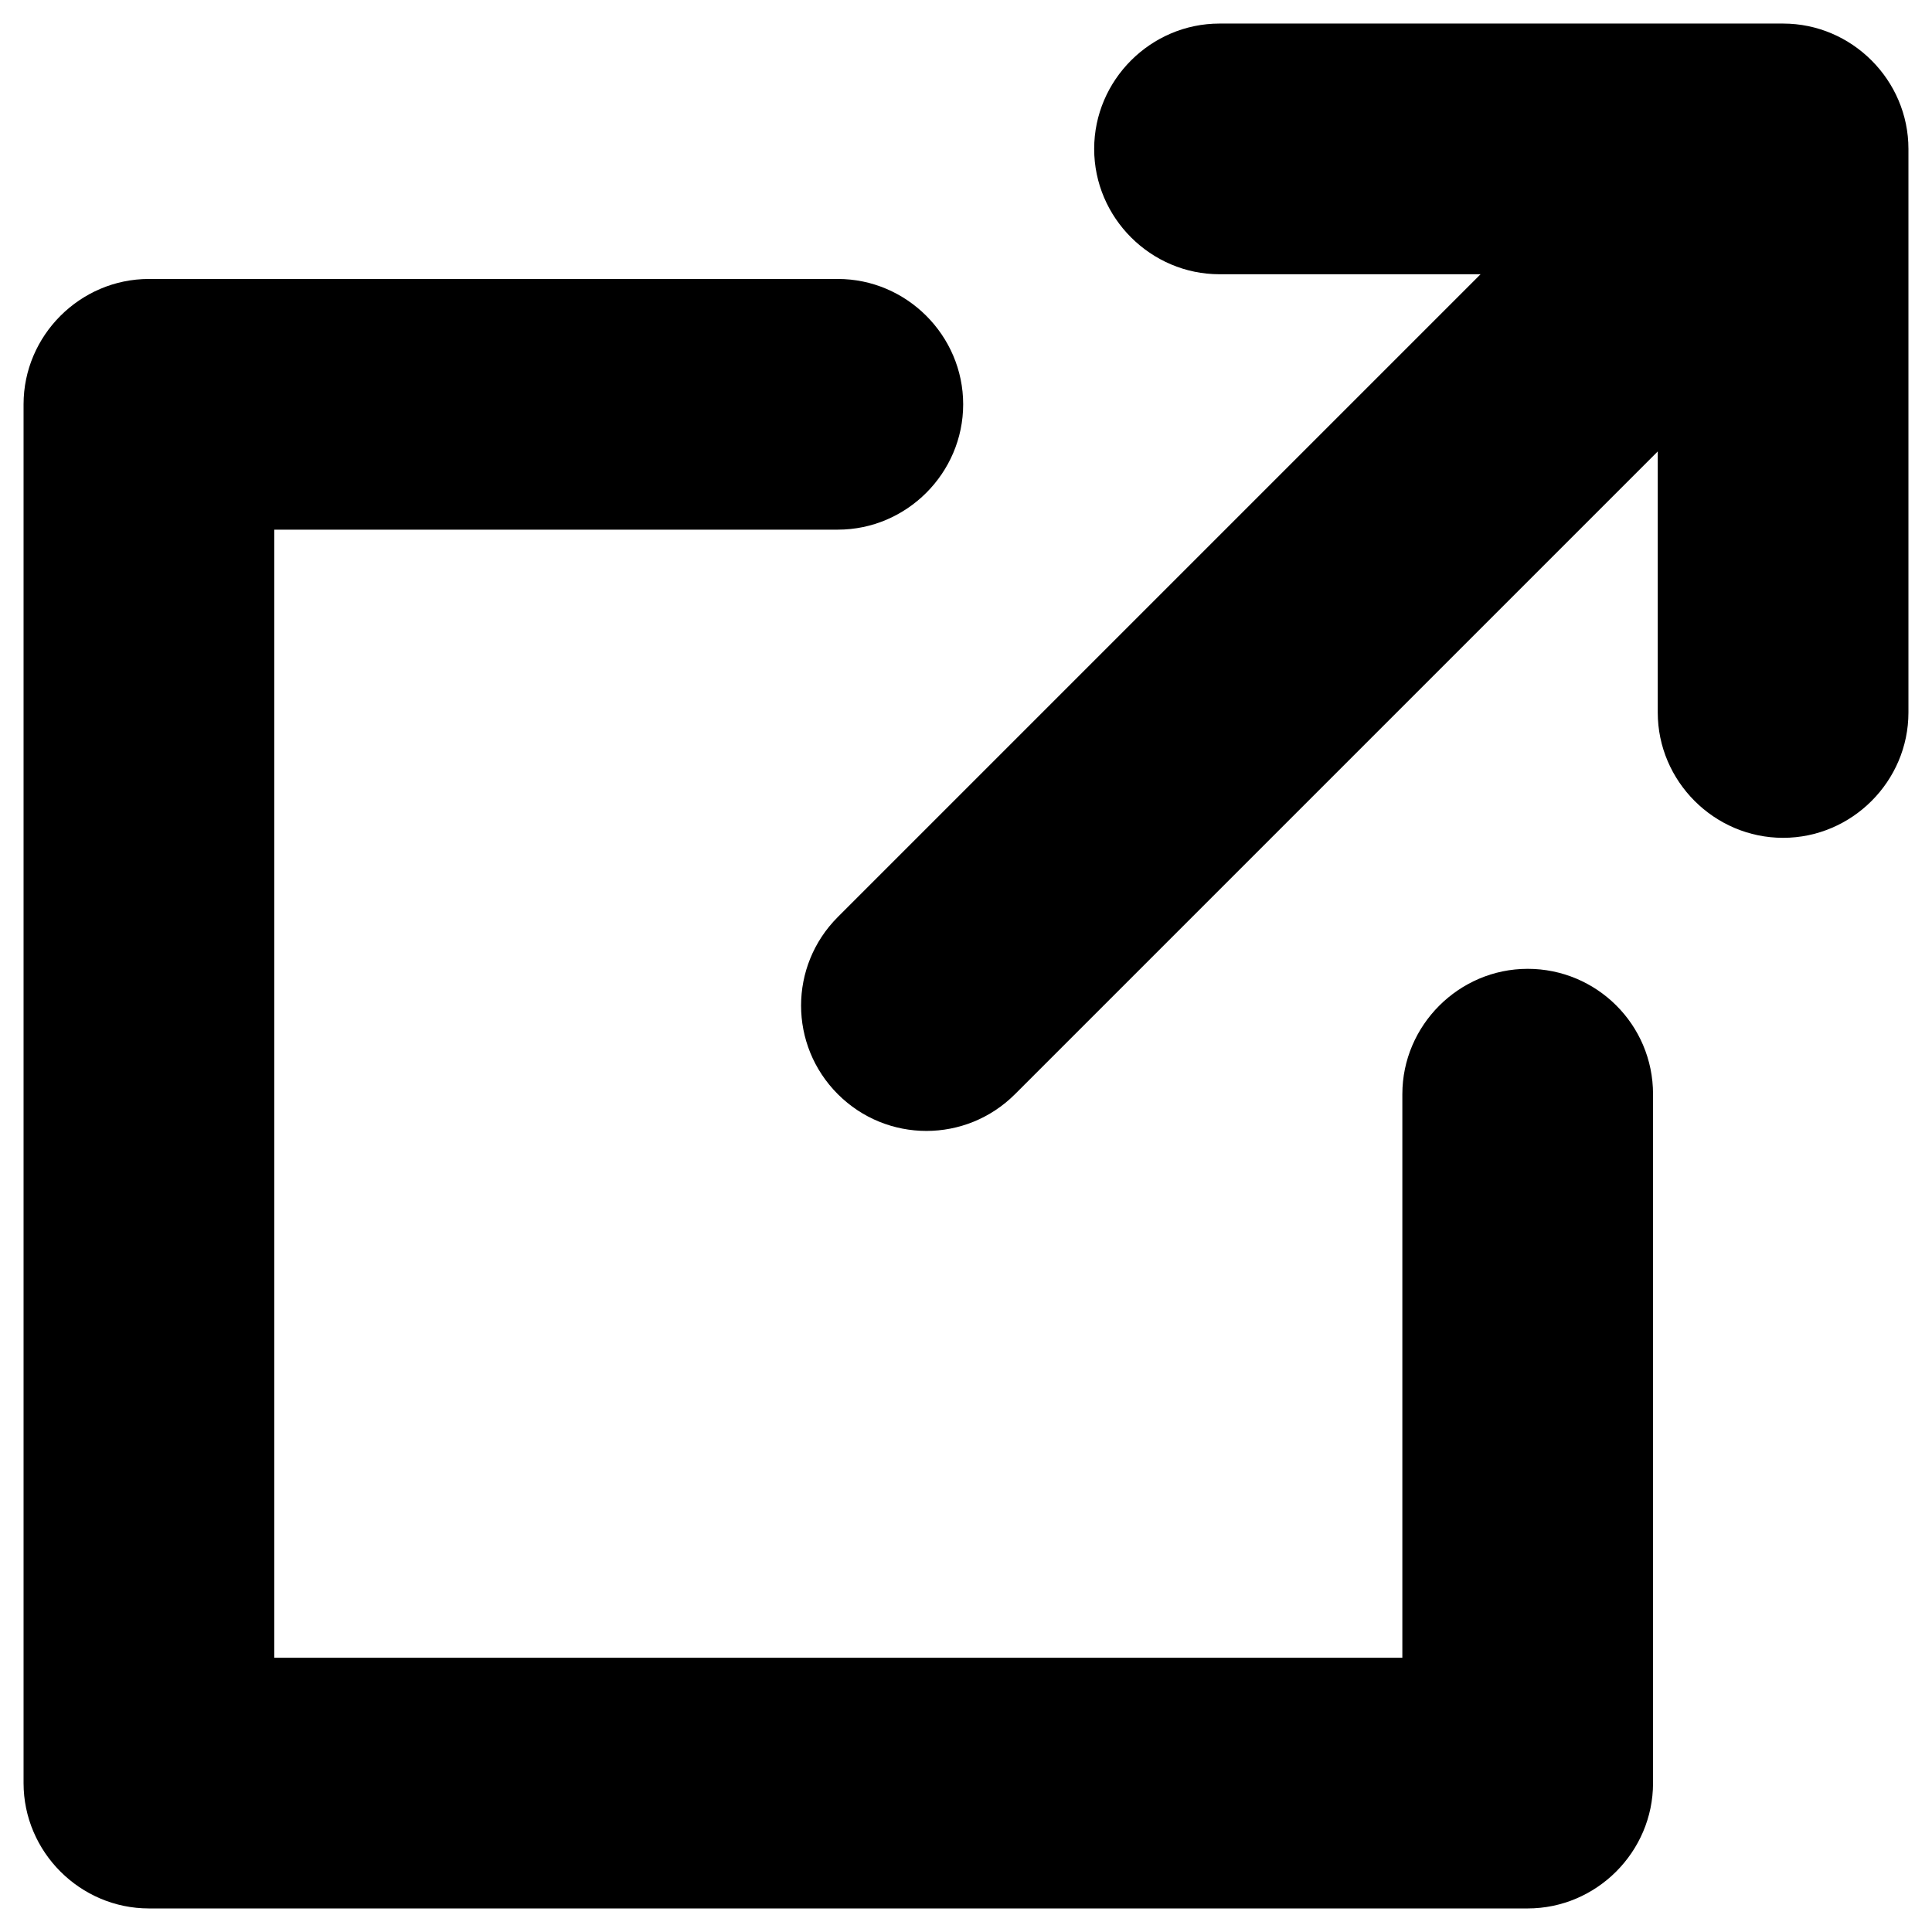 <svg xmlns="http://www.w3.org/2000/svg" viewBox="0 0 205 205" style="enable-background:new 0 0 205 205" xml:space="preserve"><path d="M162.1 102.8c-7.3 0-13.3 6-13.3 13.3v59.8H29.1V56.2h59.8c7.3 0 13.3-6 13.3-13.3 0-7.3-6-13.3-13.3-13.3H15.8c-7.3 0-13.3 6-13.3 13.3v146.3c0 7.3 6 13.3 13.3 13.3h146.3c7.3 0 13.3-6 13.3-13.3v-73.1c0-7.4-6-13.3-13.3-13.3z"/><path d="M189.2 2.5h-59.8c-7.3 0-13.3 6-13.3 13.3 0 7.3 6 13.3 13.3 13.3h27.7L88.9 97.3c-5.2 5.2-5.2 13.6 0 18.8 5.2 5.2 13.6 5.2 18.8 0l68.2-68.2v27.7c0 7.3 6 13.3 13.3 13.3 7.3 0 13.3-6 13.3-13.3V15.8c0-7.3-6-13.3-13.3-13.3zm-13.3 26.6z"/></svg>